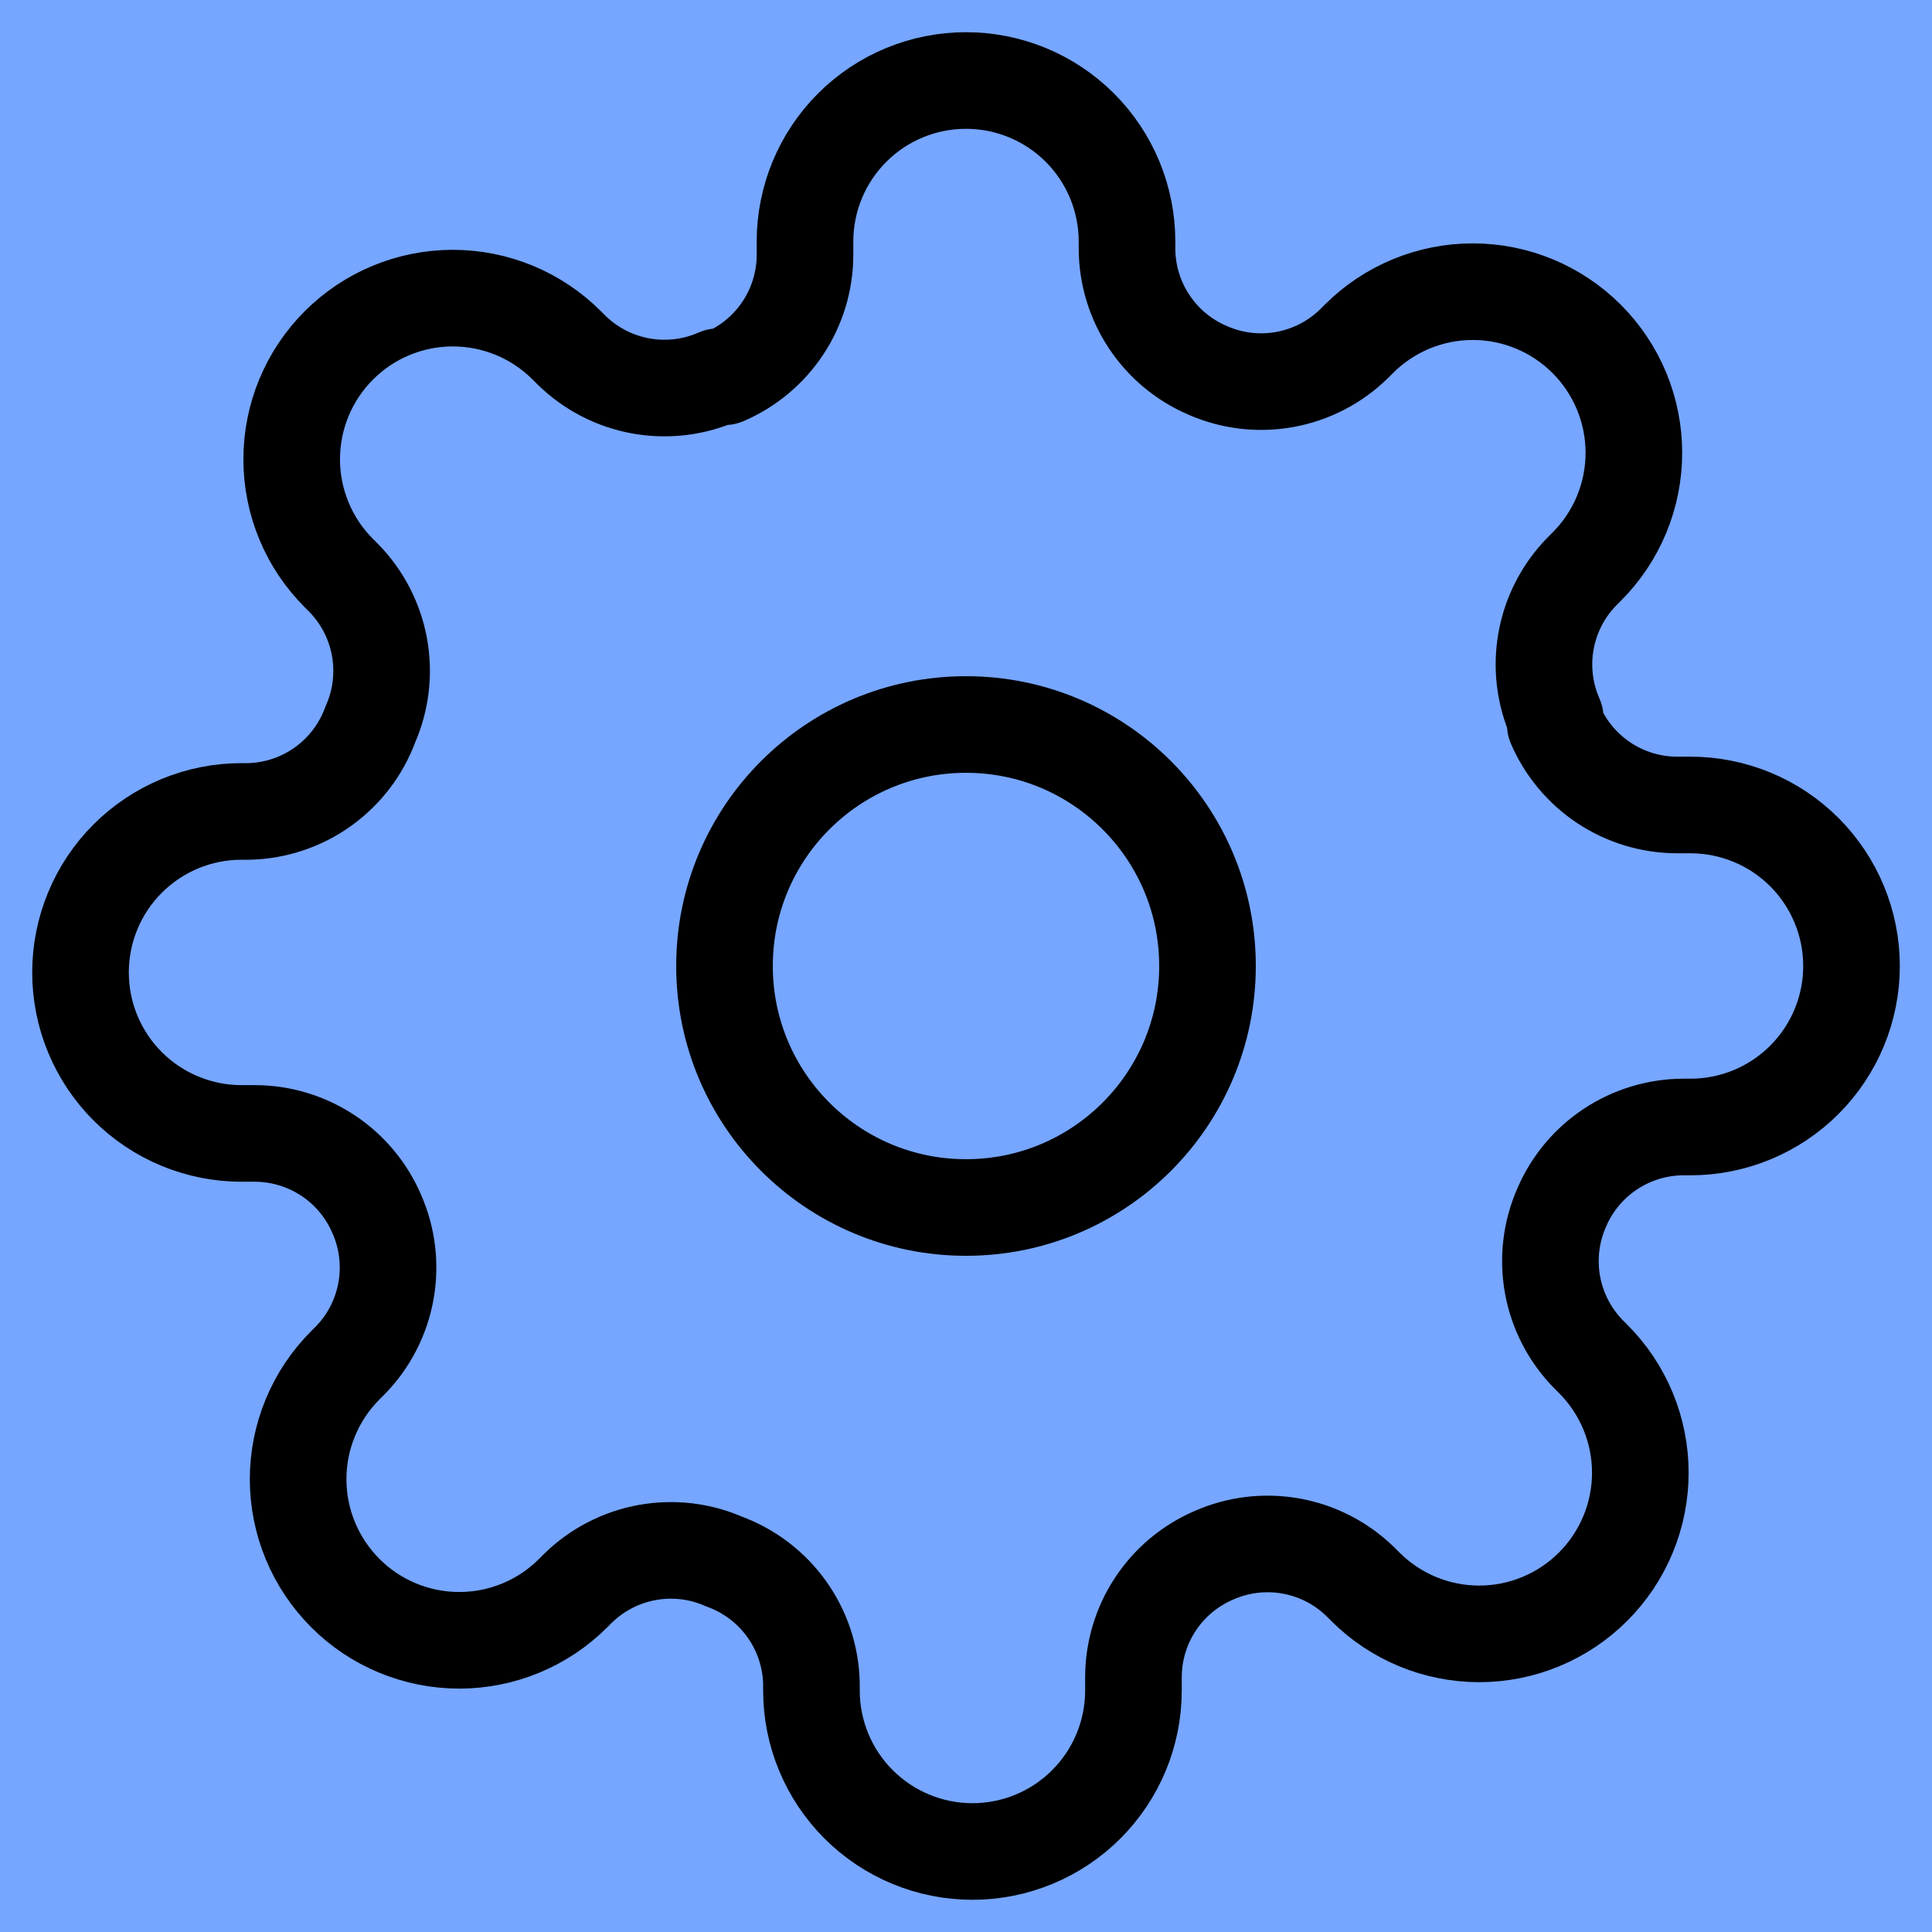 <svg width="100" height="100" viewBox="0 0 100 100" fill="none" xmlns="http://www.w3.org/2000/svg">
    <rect width="100" height="100" fill="#76A6FF"/>
    <path d="M50 62.5C56.904 62.5 62.5 56.904 62.5 50C62.5 43.096 56.904 37.5 50 37.5C43.096 37.5 37.5 43.096 37.5 50C37.5 56.904 43.096 62.5 50 62.5Z" stroke="black" stroke-width="5" stroke-linecap="round" stroke-linejoin="round"/>
    <path d="M80.834 62.5C80.279 63.757 80.114 65.151 80.359 66.502C80.604 67.854 81.248 69.101 82.209 70.083L82.459 70.333C83.234 71.107 83.848 72.026 84.267 73.038C84.687 74.049 84.903 75.134 84.903 76.229C84.903 77.324 84.687 78.409 84.267 79.42C83.848 80.432 83.234 81.351 82.459 82.125C81.685 82.9 80.766 83.514 79.754 83.934C78.742 84.353 77.658 84.569 76.563 84.569C75.468 84.569 74.383 84.353 73.372 83.934C72.36 83.514 71.441 82.9 70.667 82.125L70.417 81.875C69.435 80.914 68.188 80.27 66.836 80.025C65.484 79.78 64.09 79.945 62.834 80.5C61.601 81.028 60.55 81.905 59.81 83.023C59.07 84.141 58.672 85.451 58.667 86.791V87.5C58.667 89.71 57.789 91.83 56.226 93.392C54.663 94.955 52.544 95.833 50.334 95.833C48.123 95.833 46.004 94.955 44.441 93.392C42.878 91.83 42 89.71 42 87.5V87.125C41.968 85.746 41.522 84.408 40.719 83.286C39.917 82.164 38.795 81.309 37.5 80.833C36.244 80.278 34.849 80.113 33.498 80.358C32.146 80.603 30.899 81.248 29.917 82.208L29.667 82.458C28.893 83.233 27.974 83.848 26.962 84.267C25.951 84.686 24.866 84.902 23.771 84.902C22.676 84.902 21.592 84.686 20.58 84.267C19.568 83.848 18.649 83.233 17.875 82.458C17.101 81.684 16.486 80.765 16.067 79.754C15.647 78.742 15.431 77.657 15.431 76.562C15.431 75.467 15.647 74.383 16.067 73.371C16.486 72.359 17.101 71.44 17.875 70.666L18.125 70.416C19.086 69.434 19.73 68.187 19.975 66.836C20.22 65.484 20.055 64.09 19.5 62.833C18.972 61.601 18.095 60.55 16.977 59.809C15.859 59.069 14.549 58.672 13.209 58.666H12.5C10.29 58.666 8.171 57.788 6.608 56.226C5.045 54.663 4.167 52.543 4.167 50.333C4.167 48.123 5.045 46.003 6.608 44.441C8.171 42.878 10.29 42 12.5 42H12.875C14.255 41.968 15.592 41.521 16.714 40.719C17.836 39.916 18.691 38.795 19.167 37.5C19.722 36.243 19.887 34.849 19.642 33.497C19.397 32.146 18.753 30.898 17.792 29.916L17.542 29.666C16.767 28.893 16.152 27.974 15.733 26.962C15.314 25.95 15.098 24.866 15.098 23.771C15.098 22.675 15.314 21.591 15.733 20.579C16.152 19.568 16.767 18.649 17.542 17.875C18.316 17.1 19.235 16.485 20.247 16.066C21.258 15.647 22.343 15.431 23.438 15.431C24.533 15.431 25.617 15.647 26.629 16.066C27.641 16.485 28.56 17.1 29.334 17.875L29.584 18.125C30.566 19.085 31.813 19.73 33.164 19.975C34.516 20.22 35.91 20.055 37.167 19.5H37.5C38.733 18.972 39.784 18.095 40.524 16.977C41.264 15.859 41.662 14.549 41.667 13.208V12.5C41.667 10.29 42.545 8.17 44.108 6.607C45.671 5.044 47.79 4.167 50 4.167C52.211 4.167 54.33 5.044 55.893 6.607C57.456 8.17 58.334 10.29 58.334 12.5V12.875C58.339 14.216 58.736 15.526 59.477 16.643C60.217 17.761 61.268 18.638 62.5 19.166C63.757 19.721 65.151 19.887 66.503 19.642C67.854 19.396 69.102 18.752 70.084 17.791L70.334 17.541C71.108 16.767 72.027 16.152 73.038 15.733C74.05 15.313 75.134 15.097 76.23 15.097C77.325 15.097 78.409 15.313 79.421 15.733C80.432 16.152 81.351 16.767 82.125 17.541C82.9 18.315 83.515 19.235 83.934 20.246C84.353 21.258 84.569 22.342 84.569 23.437C84.569 24.532 84.353 25.617 83.934 26.628C83.515 27.64 82.9 28.559 82.125 29.333L81.875 29.583C80.915 30.565 80.27 31.812 80.025 33.164C79.78 34.516 79.946 35.91 80.5 37.166V37.5C81.028 38.732 81.906 39.783 83.023 40.524C84.141 41.264 85.451 41.661 86.792 41.666H87.5C89.71 41.666 91.83 42.544 93.393 44.107C94.956 45.67 95.834 47.79 95.834 50C95.834 52.21 94.956 54.33 93.393 55.892C91.83 57.455 89.71 58.333 87.5 58.333H87.125C85.784 58.339 84.475 58.736 83.357 59.476C82.239 60.216 81.362 61.267 80.834 62.5Z" stroke="black" stroke-width="5" stroke-linecap="round" stroke-linejoin="round"/>
</svg>